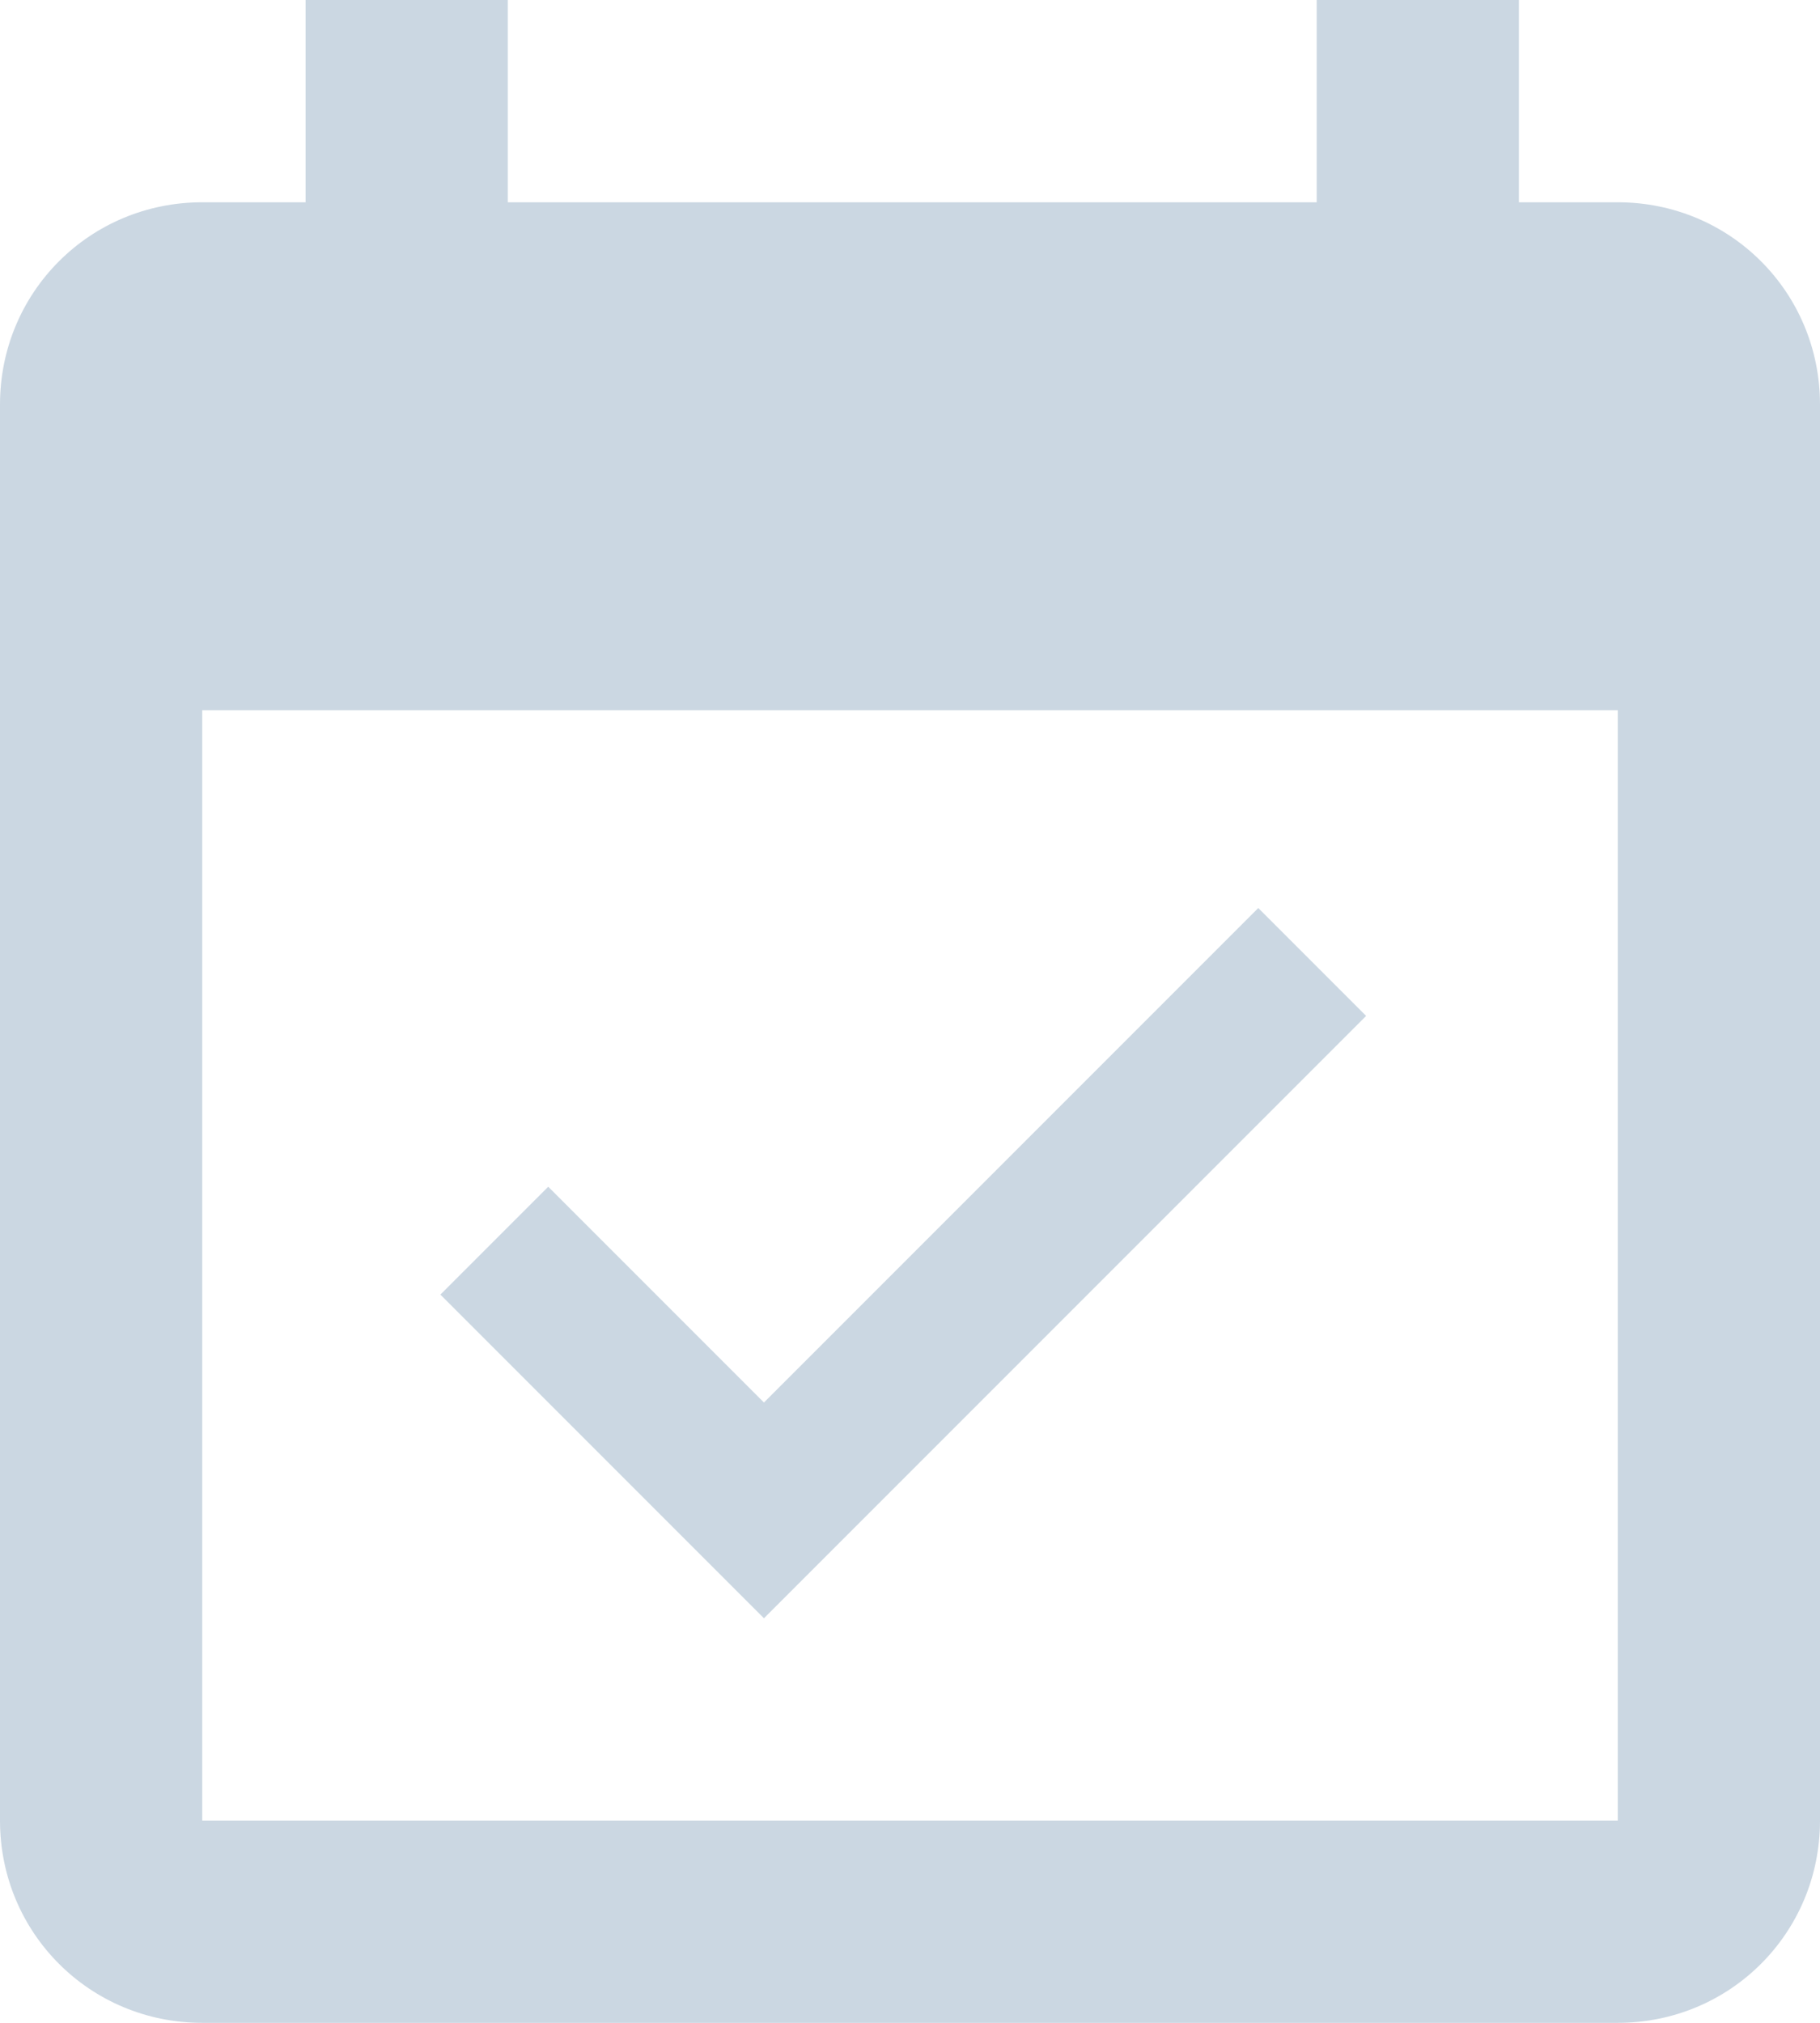 <?xml version="1.0" encoding="utf-8"?>
<!-- Generator: Adobe Illustrator 23.0.3, SVG Export Plug-In . SVG Version: 6.00 Build 0)  -->
<svg version="1.1" id="Layer_1" xmlns="http://www.w3.org/2000/svg" xmlns:xlink="http://www.w3.org/1999/xlink" x="0px" y="0px"
	 viewBox="0 0 40.5 45" style="enable-background:new 0 0 40.5 45;" xml:space="preserve">
<style type="text/css">
	.st0{fill:#CBD7E2;}
</style>
<path id="ic_event_available_24px" class="st0" d="M30.4,22.6l-2.4-2.4l-11,11l-4.8-4.8l-2.4,2.4l7.2,7.2L30.4,22.6z M36,4.5h-2.2V0
	h-4.5v4.5h-18V0H6.8v4.5H4.5C2,4.5,0,6.5,0,9c0,0,0,0,0,0l0,31.5C0,43,2,45,4.5,45H36c2.5,0,4.5-2,4.5-4.5V9
	C40.5,6.5,38.5,4.5,36,4.5z M36,40.5H4.5V15.8H36V40.5z"/>
</svg>
